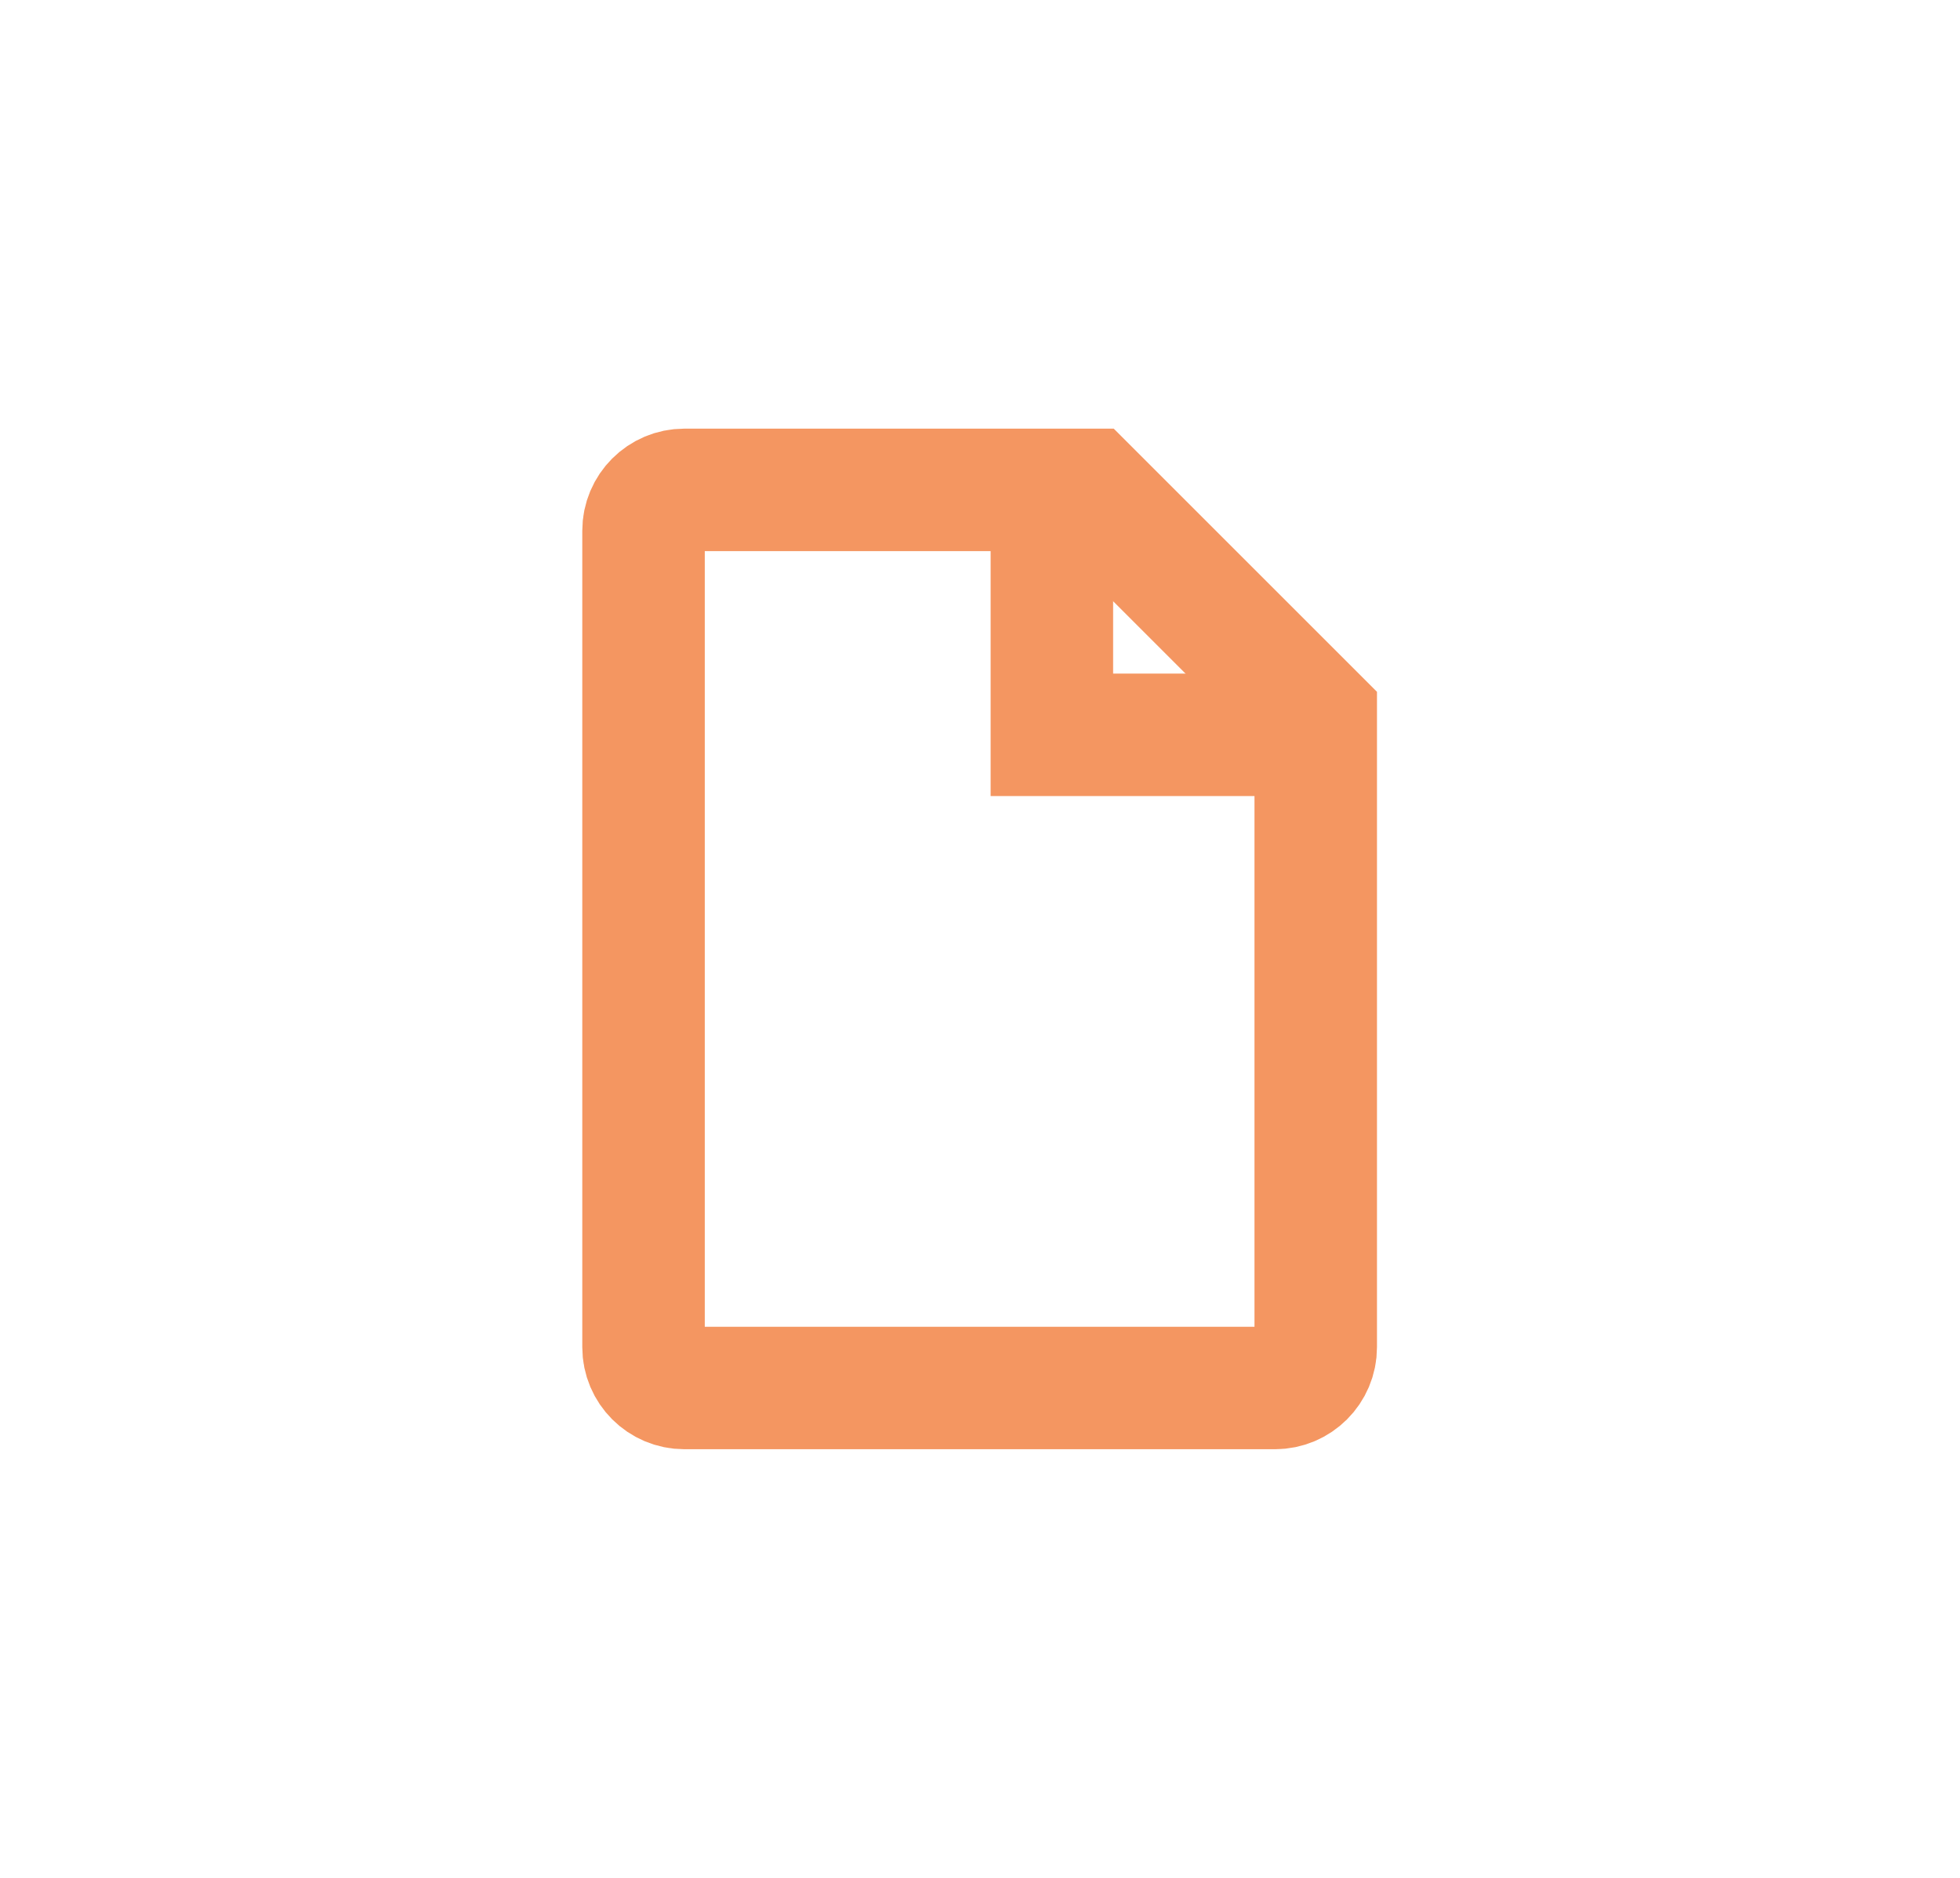 <svg width="24" xmlns="http://www.w3.org/2000/svg" viewBox="0 0 20 23" fill="none">
  <path d="M5.88 6.5C5.88 6.224 6.104 6 6.38 6H11.327L14.111 8.784V16.5C14.111 16.776 13.887 17 13.611 17H6.38C6.104 17 5.88 16.776 5.88 16.5V6.5Z" stroke="#F49661" stroke-width="1.5"/>
  <path d="M10.88 6V9H13.88" stroke="#F49661" stroke-width="1.5"/>
</svg>